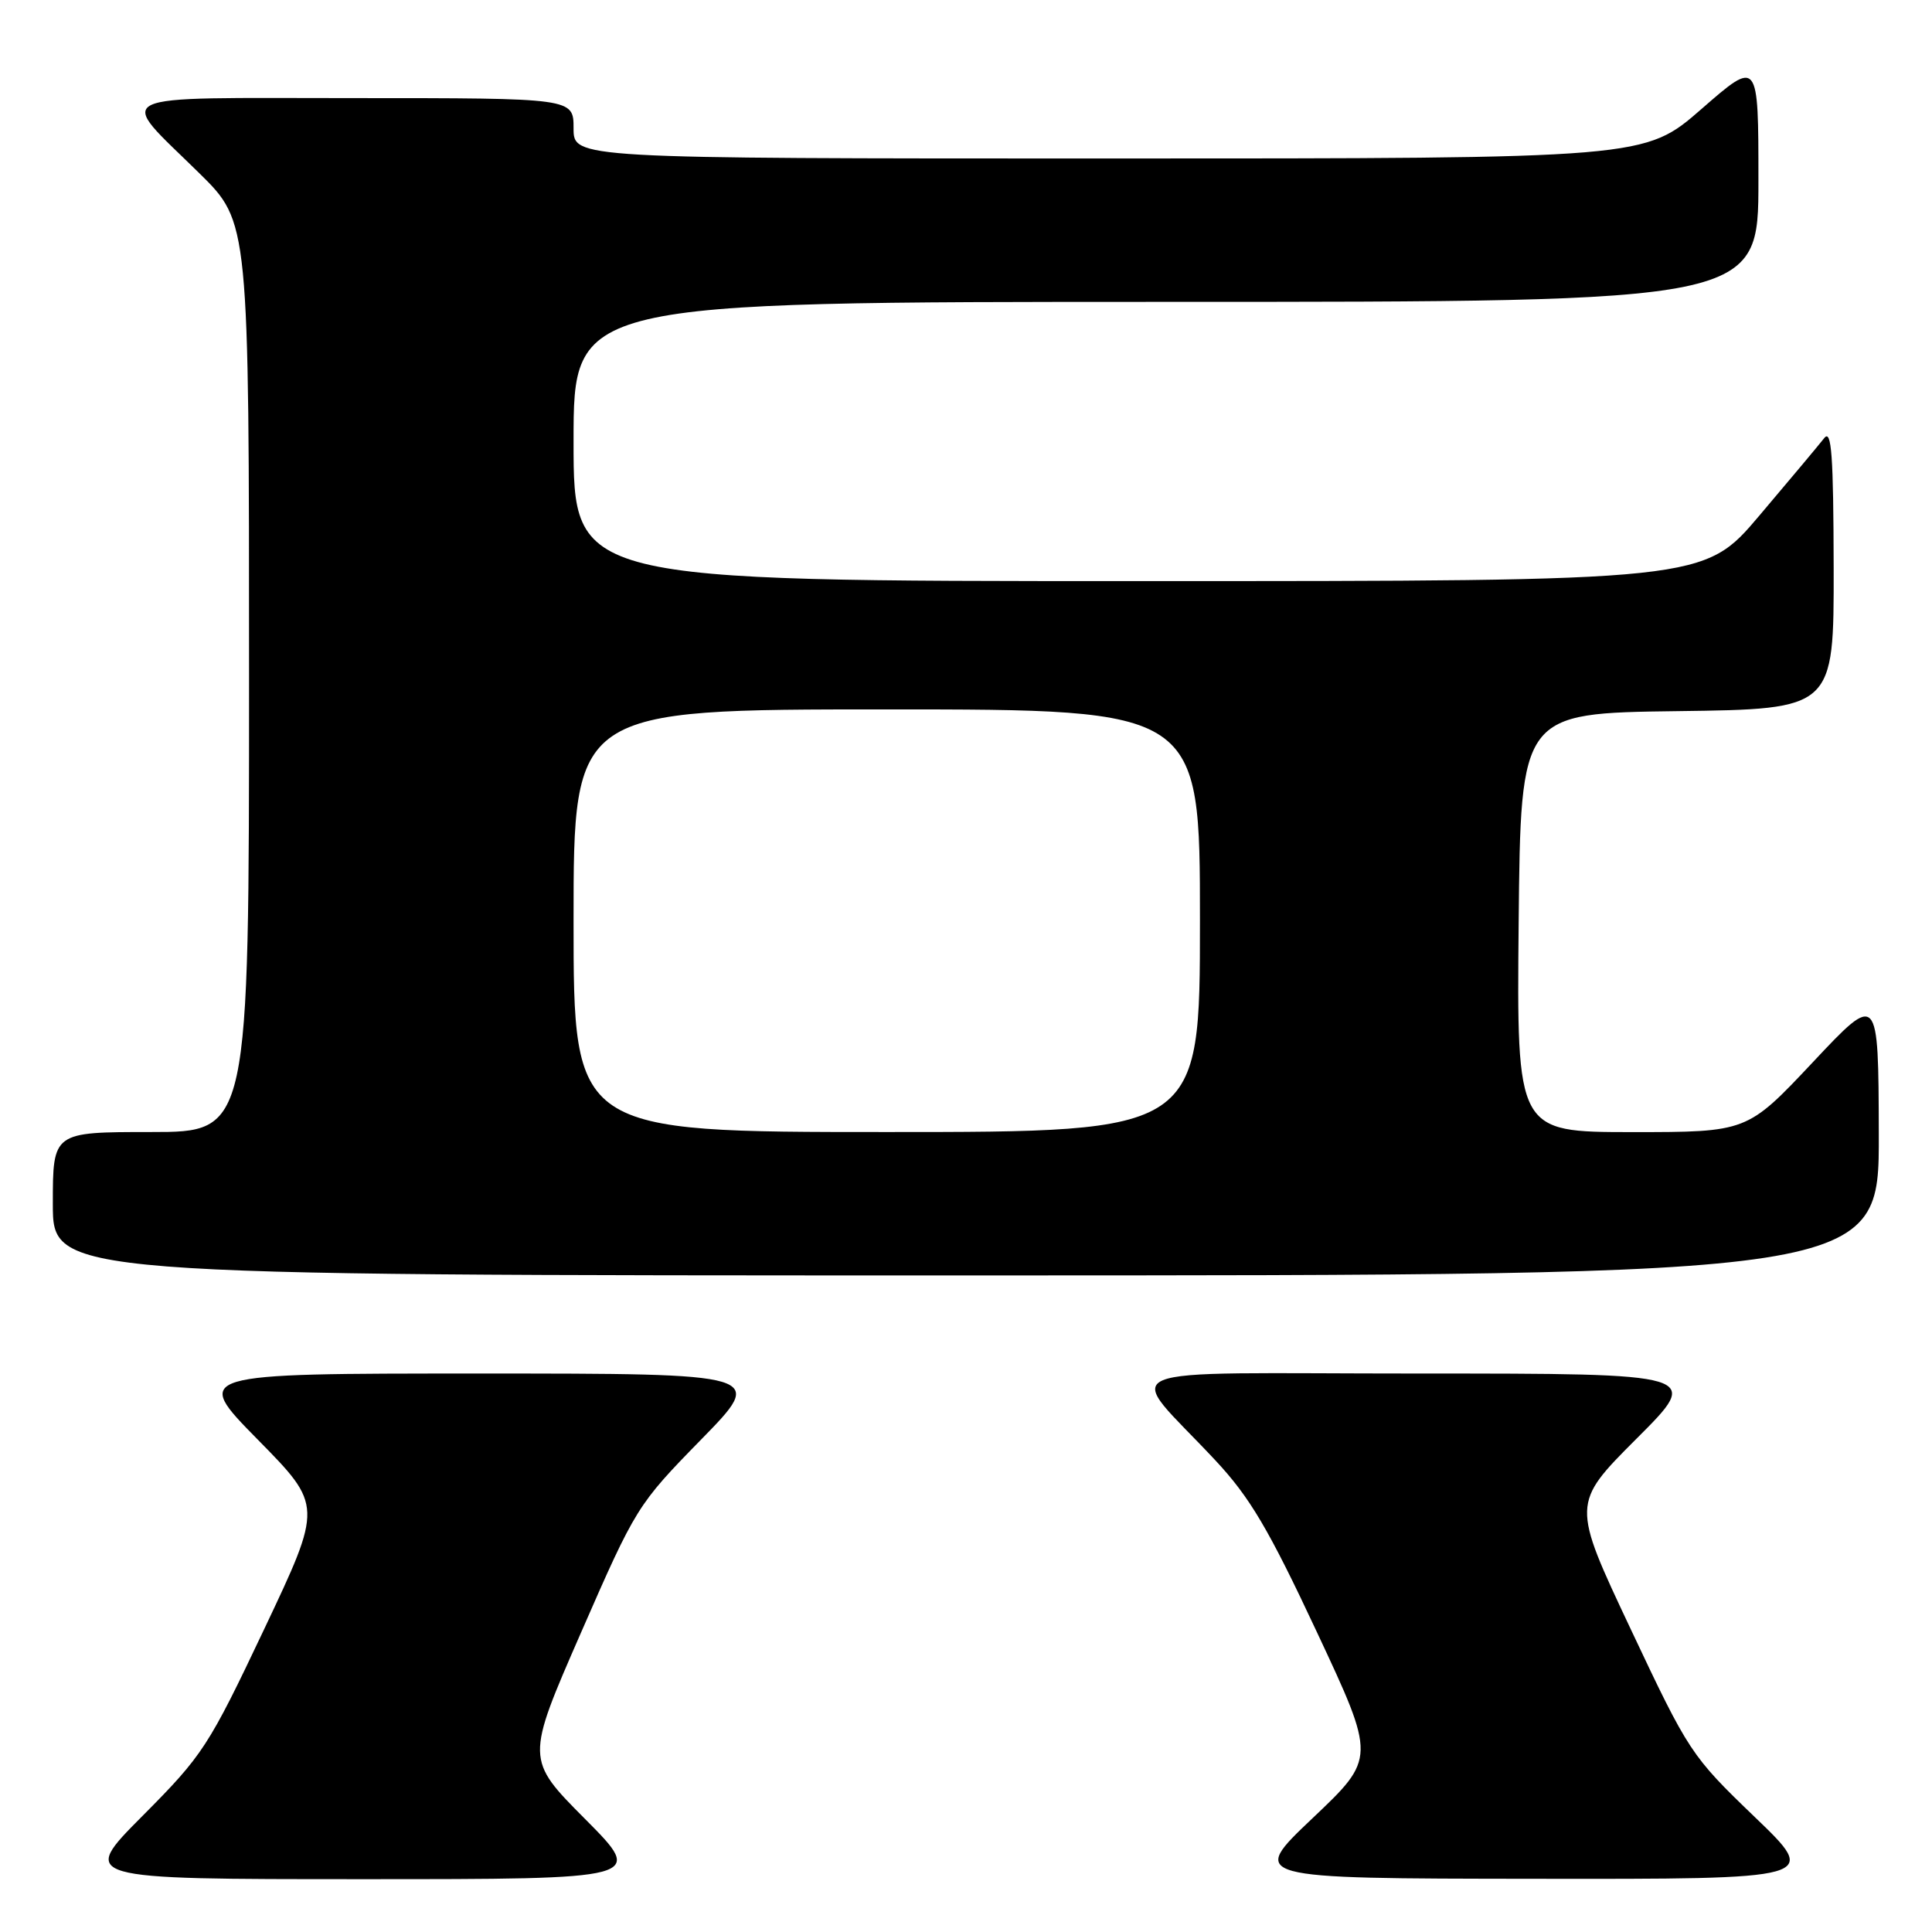 <?xml version="1.0" encoding="UTF-8" standalone="no"?>
<!DOCTYPE svg PUBLIC "-//W3C//DTD SVG 1.1//EN" "http://www.w3.org/Graphics/SVG/1.1/DTD/svg11.dtd" >
<svg xmlns="http://www.w3.org/2000/svg" xmlns:xlink="http://www.w3.org/1999/xlink" version="1.1" viewBox="0 0 256 256">
 <g >
 <path fill="currentColor"
d=" M 77.55 241.05 C 69.65 233.11 69.65 233.11 77.00 216.30 C 84.24 199.74 84.46 199.38 92.90 190.75 C 101.46 182.00 101.46 182.00 63.50 182.00 C 25.54 182.00 25.54 182.00 34.15 190.75 C 42.76 199.50 42.76 199.50 35.02 215.84 C 27.64 231.41 26.88 232.58 18.91 240.59 C 10.54 249.00 10.54 249.00 48.00 249.00 C 85.45 249.00 85.45 249.00 77.55 241.05 Z  M 232.50 240.75 C 224.09 232.66 223.77 232.18 216.08 215.87 C 208.24 199.25 208.24 199.25 216.86 190.62 C 225.49 182.00 225.49 182.00 188.07 182.00 C 145.54 182.00 148.96 180.55 161.04 193.50 C 165.61 198.39 168.09 202.58 174.48 216.23 C 182.32 232.96 182.32 232.96 173.91 240.93 C 165.50 248.91 165.50 248.91 203.29 248.95 C 241.09 249.00 241.09 249.00 232.50 240.75 Z  M 248.95 150.25 C 248.90 131.50 248.90 131.50 240.20 140.76 C 231.50 150.01 231.50 150.01 216.23 150.01 C 200.97 150.00 200.97 150.00 201.23 122.25 C 201.50 94.50 201.50 94.50 222.25 94.23 C 243.00 93.96 243.00 93.96 242.97 75.23 C 242.94 60.32 242.69 56.82 241.72 58.05 C 241.05 58.91 237.19 63.52 233.14 68.30 C 225.78 77.00 225.78 77.00 150.89 77.00 C 76.00 77.00 76.00 77.00 76.00 58.50 C 76.00 40.00 76.00 40.00 154.50 40.00 C 233.00 40.00 233.00 40.00 233.00 23.93 C 233.00 7.86 233.00 7.86 225.47 14.43 C 217.94 21.00 217.94 21.00 146.97 21.00 C 76.00 21.00 76.00 21.00 76.00 17.00 C 76.00 13.00 76.00 13.00 46.96 13.00 C 13.55 13.00 15.39 12.11 26.43 22.97 C 33.00 29.44 33.00 29.44 33.00 89.72 C 33.00 150.00 33.00 150.00 20.00 150.00 C 7.00 150.00 7.00 150.00 7.00 159.50 C 7.00 169.00 7.00 169.00 128.00 169.00 C 249.00 169.00 249.00 169.00 248.95 150.25 Z  M 76.00 122.00 C 76.00 94.00 76.00 94.00 117.50 94.00 C 159.00 94.00 159.00 94.00 159.00 122.00 C 159.00 150.00 159.00 150.00 117.50 150.00 C 76.00 150.00 76.00 150.00 76.00 122.00 Z "/>
</g>
</svg>